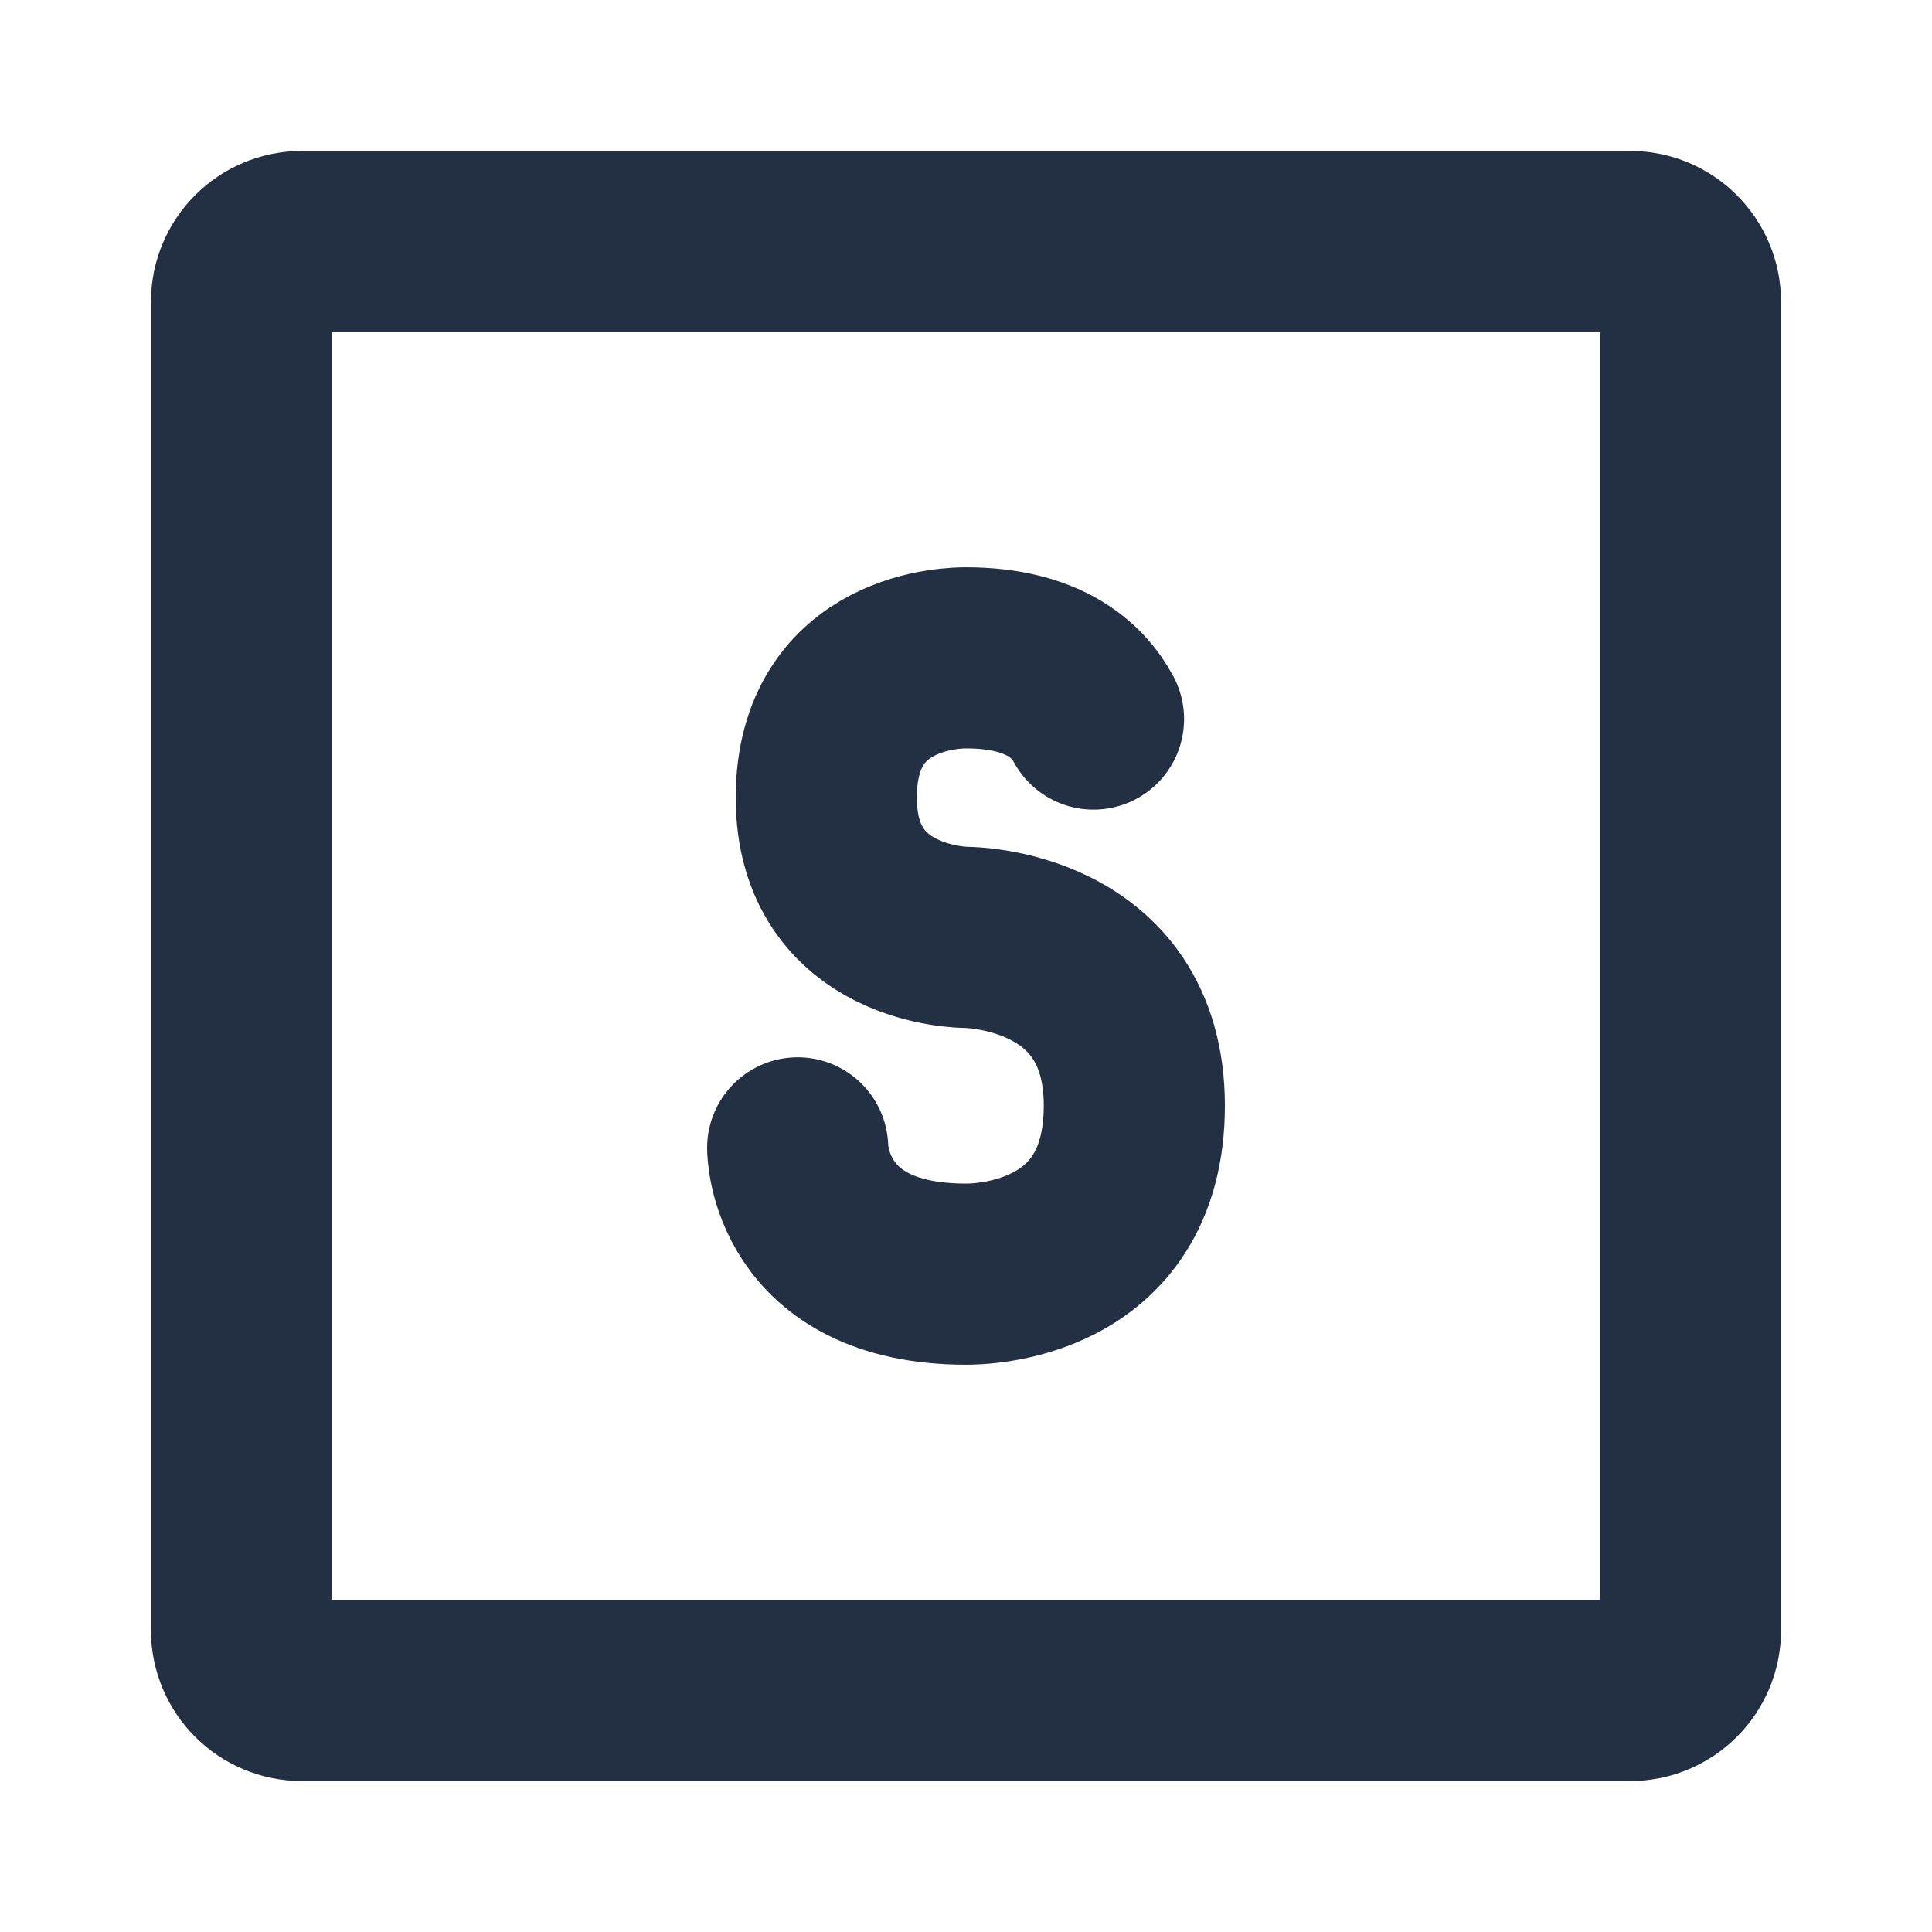 <svg width="16" height="16" viewBox="0 0 16 16" fill="none" xmlns="http://www.w3.org/2000/svg">
<path d="M6.606 9.506C6.606 9.506 6.606 10.552 8 10.552C8.09 10.552 9.394 10.552 9.394 9.157C9.394 7.763 8 7.763 8 7.763C8 7.763 6.843 7.763 6.843 6.606C6.843 5.448 7.925 5.448 8 5.448C8.643 5.448 8.929 5.717 9.056 5.955" stroke="#233043" stroke-width="1.5" stroke-linecap="round" stroke-linejoin="round"/>
<path d="M2.5 14H13.5C13.776 14 14 13.776 14 13.5V2.5C14 2.224 13.776 2 13.5 2H2.5C2.224 2 2 2.224 2 2.5V13.5C2 13.776 2.224 14 2.5 14Z" stroke="#233043" stroke-width="1.5" stroke-linecap="round" stroke-linejoin="round"/>
</svg>
